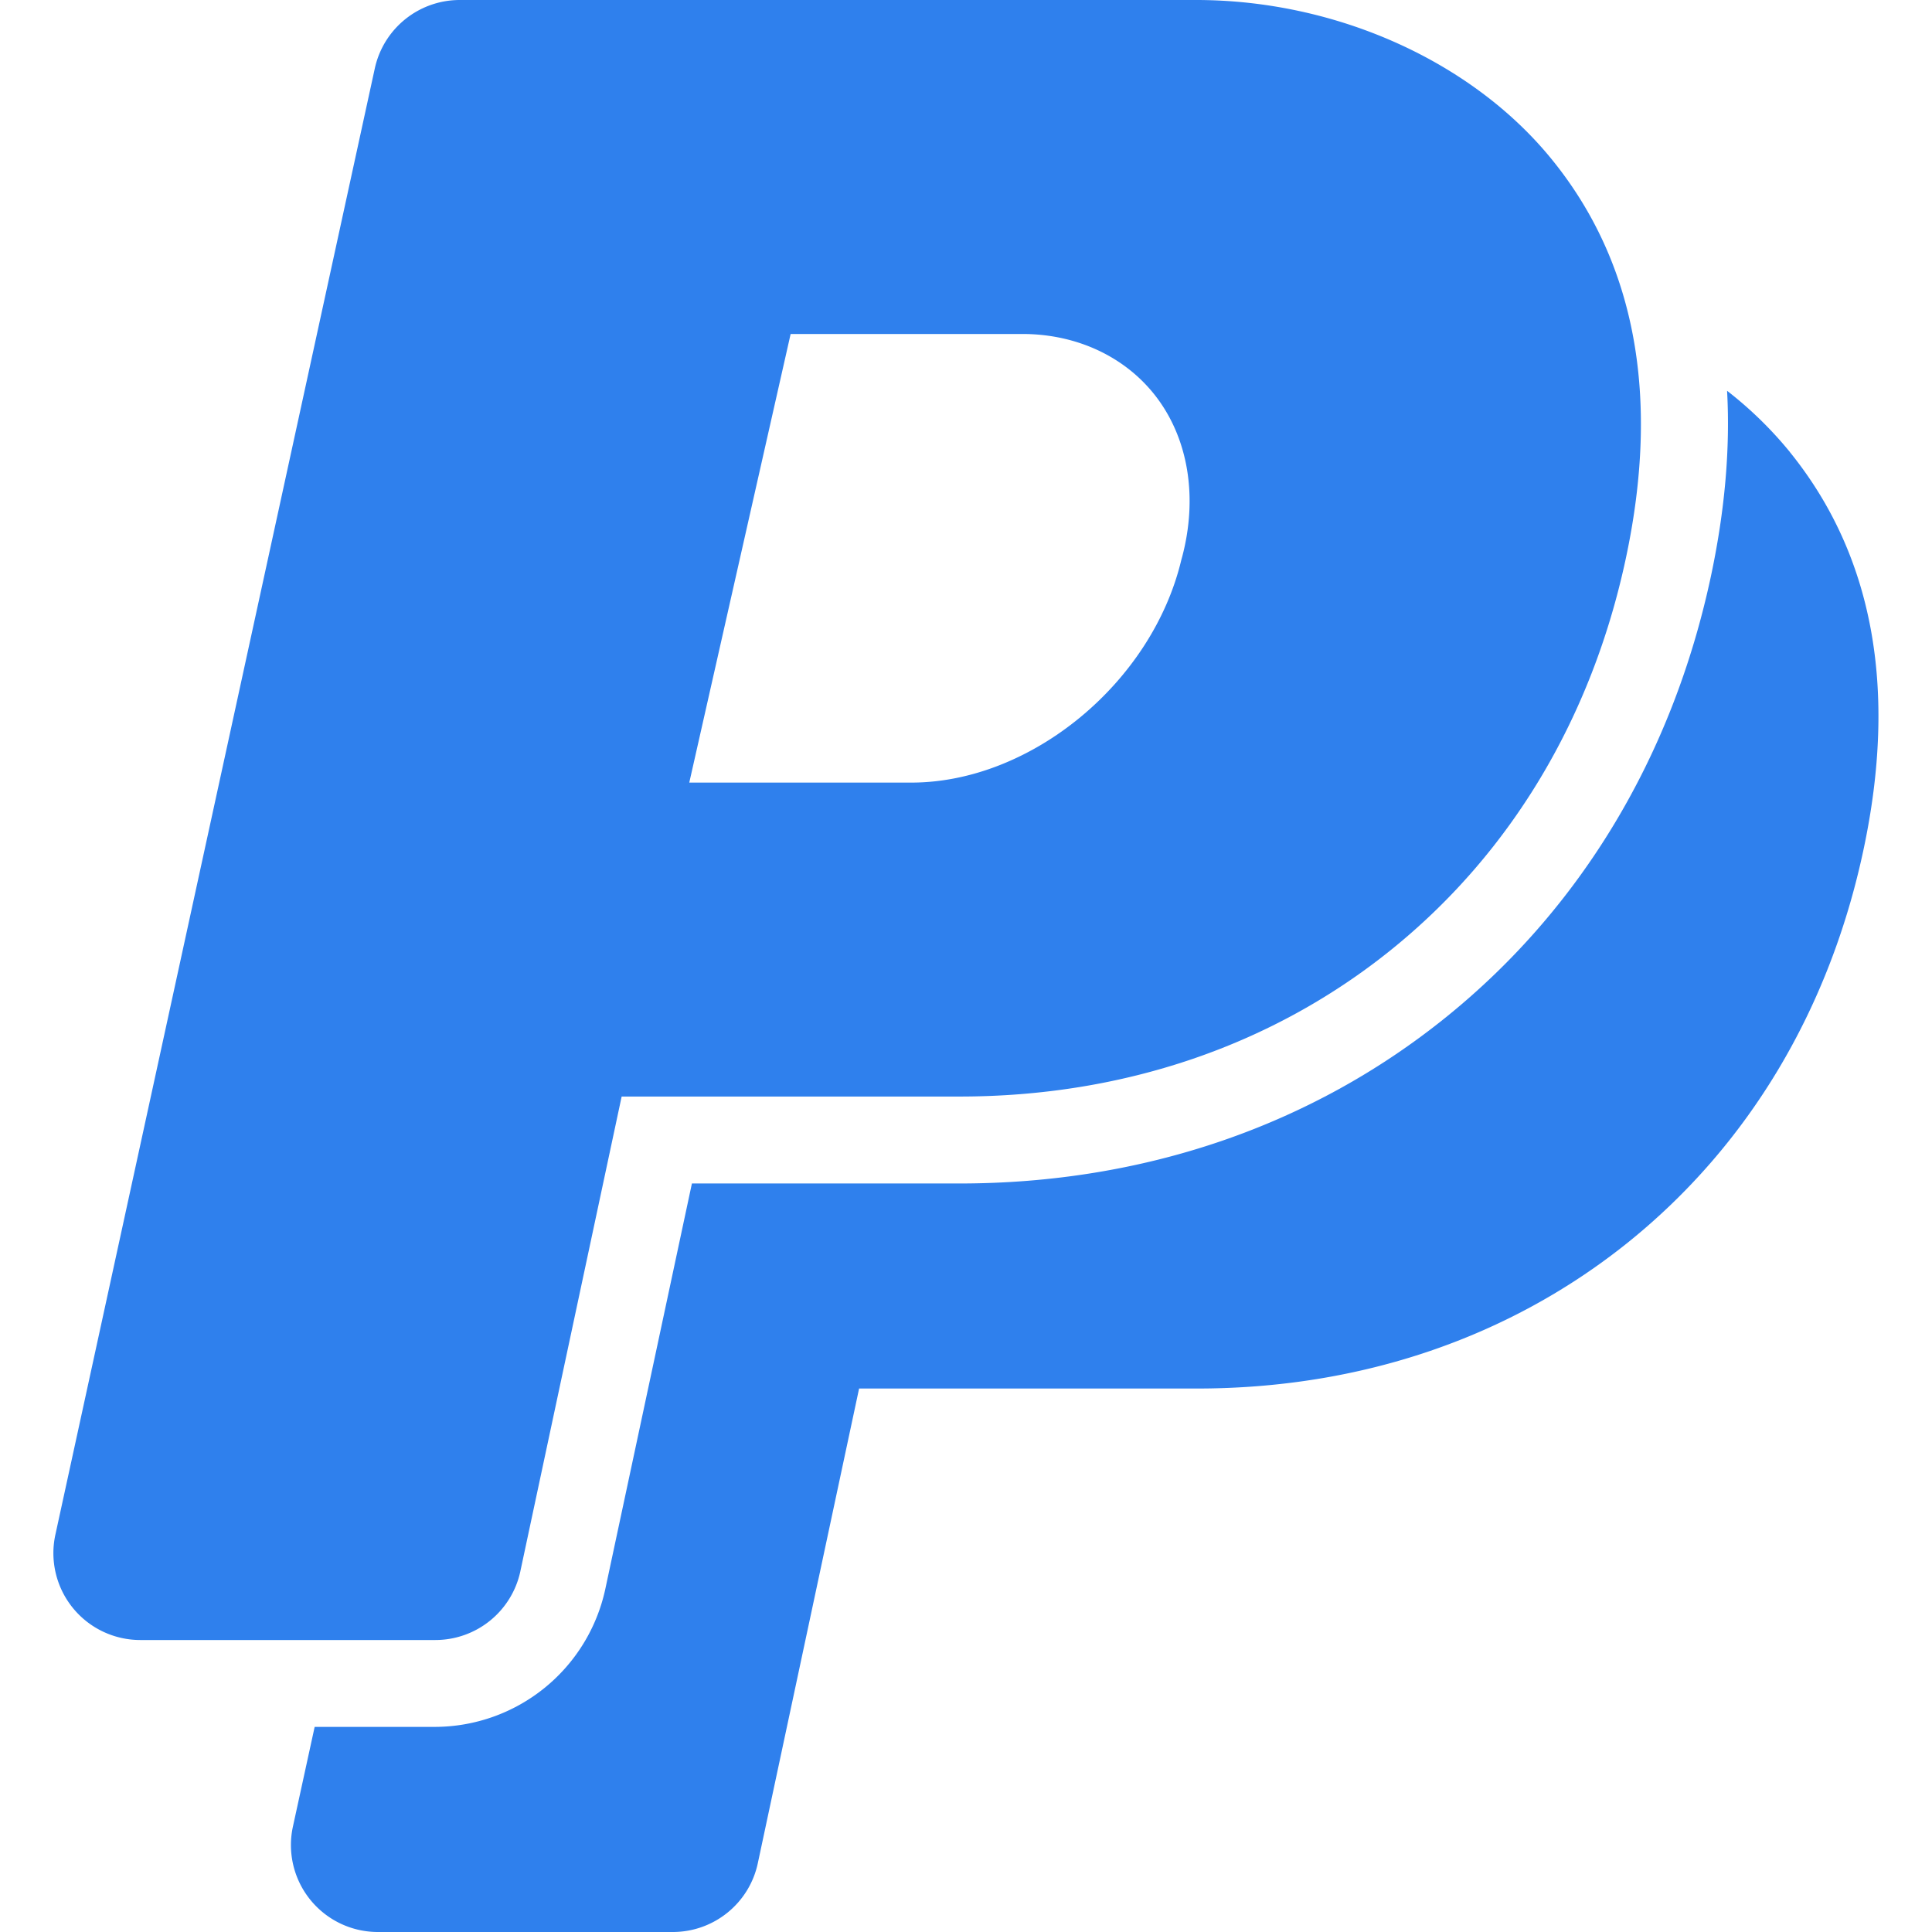 <svg width="30" height="30" fill="none" xmlns="http://www.w3.org/2000/svg"><path d="M27.794 7.02a6.025 6.025 0 0 0-.976-.952c.05.903-.035 1.866-.252 2.885-.595 2.784-2.016 5.15-4.11 6.84-2.092 1.69-4.705 2.584-7.556 2.584h-4.156L9.398 24.68a2.712 2.712 0 0 1-2.638 2.135H4.886l-.338 1.55A1.35 1.35 0 0 0 5.867 30h4.58c.637 0 1.187-.445 1.32-1.067l1.573-7.372h5.248c2.539 0 4.859-.79 6.709-2.283 1.85-1.495 3.108-3.595 3.637-6.073.536-2.506.152-4.587-1.14-6.184Z" fill="#2F80ED"/><path d="m8.08 24.399 1.573-7.372H14.9c2.538 0 4.858-.79 6.708-2.284 1.85-1.494 3.109-3.594 3.638-6.073.535-2.505.152-4.586-1.14-6.183C22.867.953 20.746 0 18.573 0H7.14A1.35 1.35 0 0 0 5.82 1.062L.86 23.83a1.349 1.349 0 0 0 1.318 1.636H6.76A1.35 1.35 0 0 0 8.08 24.4Zm4.197-19.213h3.598c.847 0 1.603.355 2.077.974.502.657.65 1.565.403 2.493l-.01.035c-.452 1.91-2.334 3.464-4.194 3.464h-3.448l1.574-6.966Z" fill="#2F80ED"/></svg>